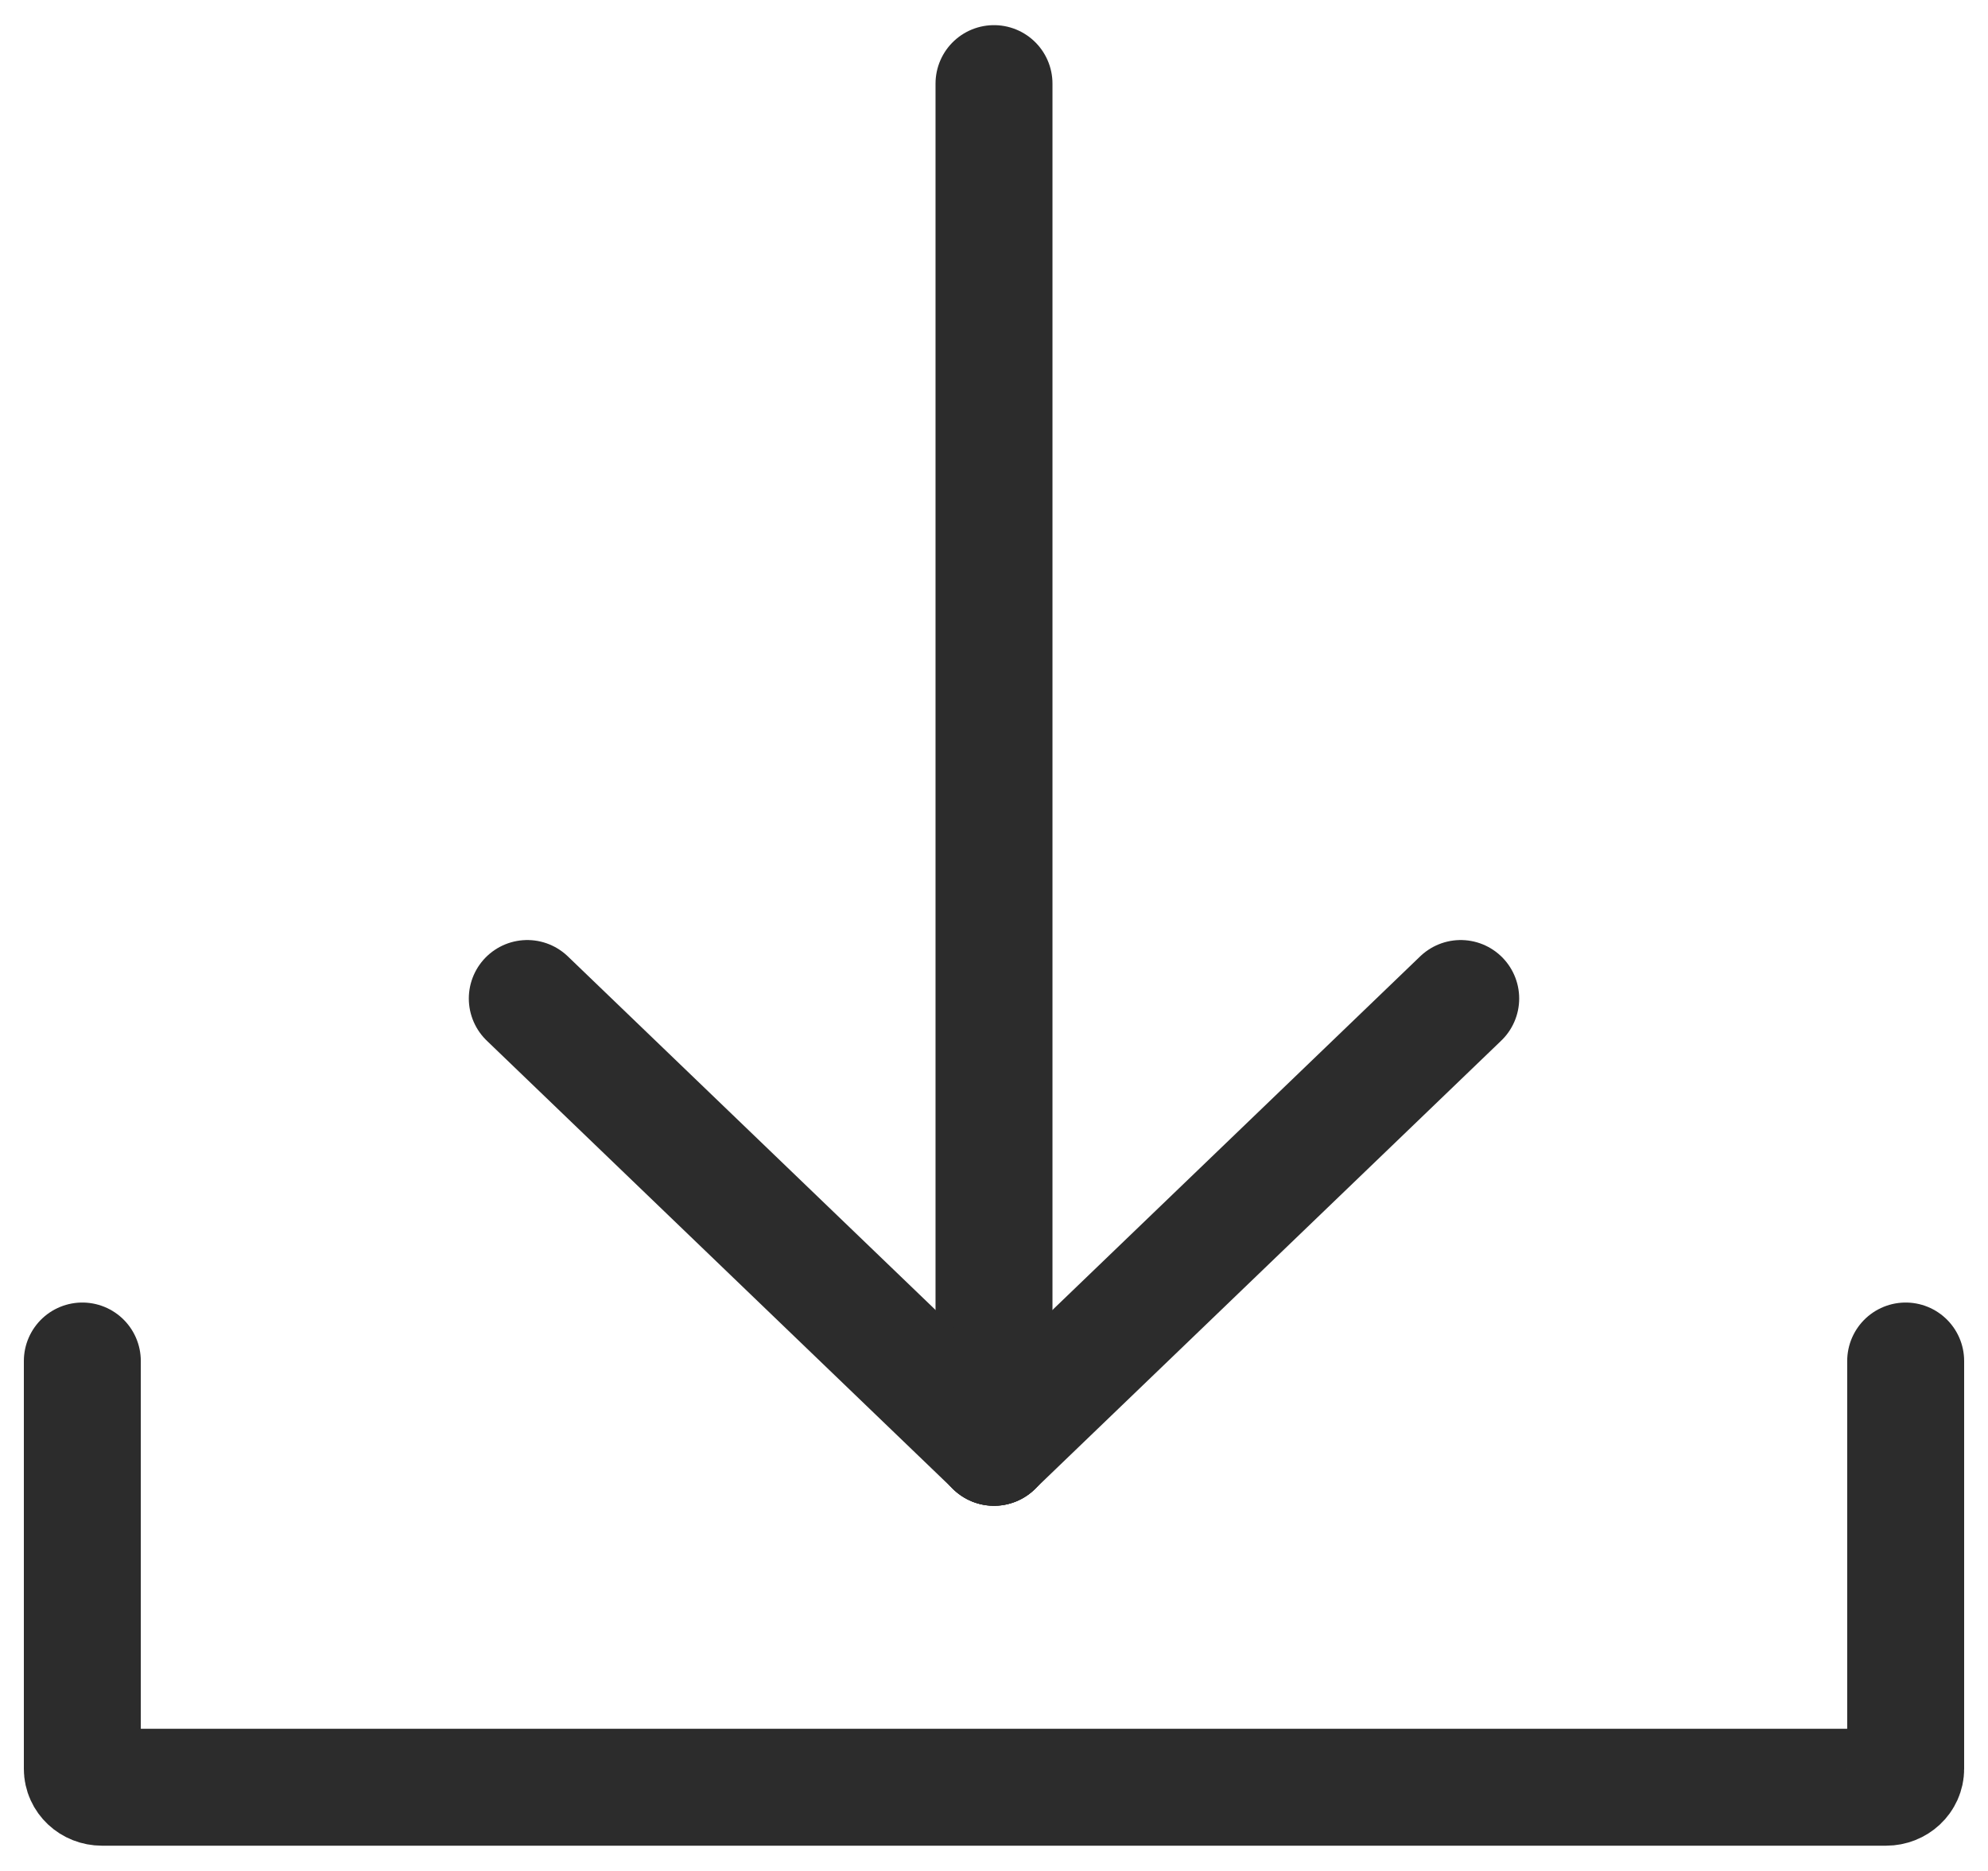 <svg width="17" height="16" viewBox="0 0 17 16" fill="none" xmlns="http://www.w3.org/2000/svg">
<path d="M16.296 11.639L16.296 15.127C16.296 15.214 16.221 15.284 16.128 15.284H0.872C0.779 15.284 0.704 15.214 0.704 15.127V11.639" stroke="#2C2C2C" stroke-miterlimit="6.2" stroke-linecap="round" stroke-linejoin="round"/>
<path d="M8.5 0.715L8.5 12.377" stroke="#2C2C2C" stroke-linecap="round" stroke-linejoin="round"/>
<path d="M8.5 12.377L4.509 8.539" stroke="#2C2C2C" stroke-linecap="round" stroke-linejoin="round"/>
<path d="M8.5 12.377L12.491 8.539" stroke="#2C2C2C" stroke-linecap="round" stroke-linejoin="round"/>
</svg>
